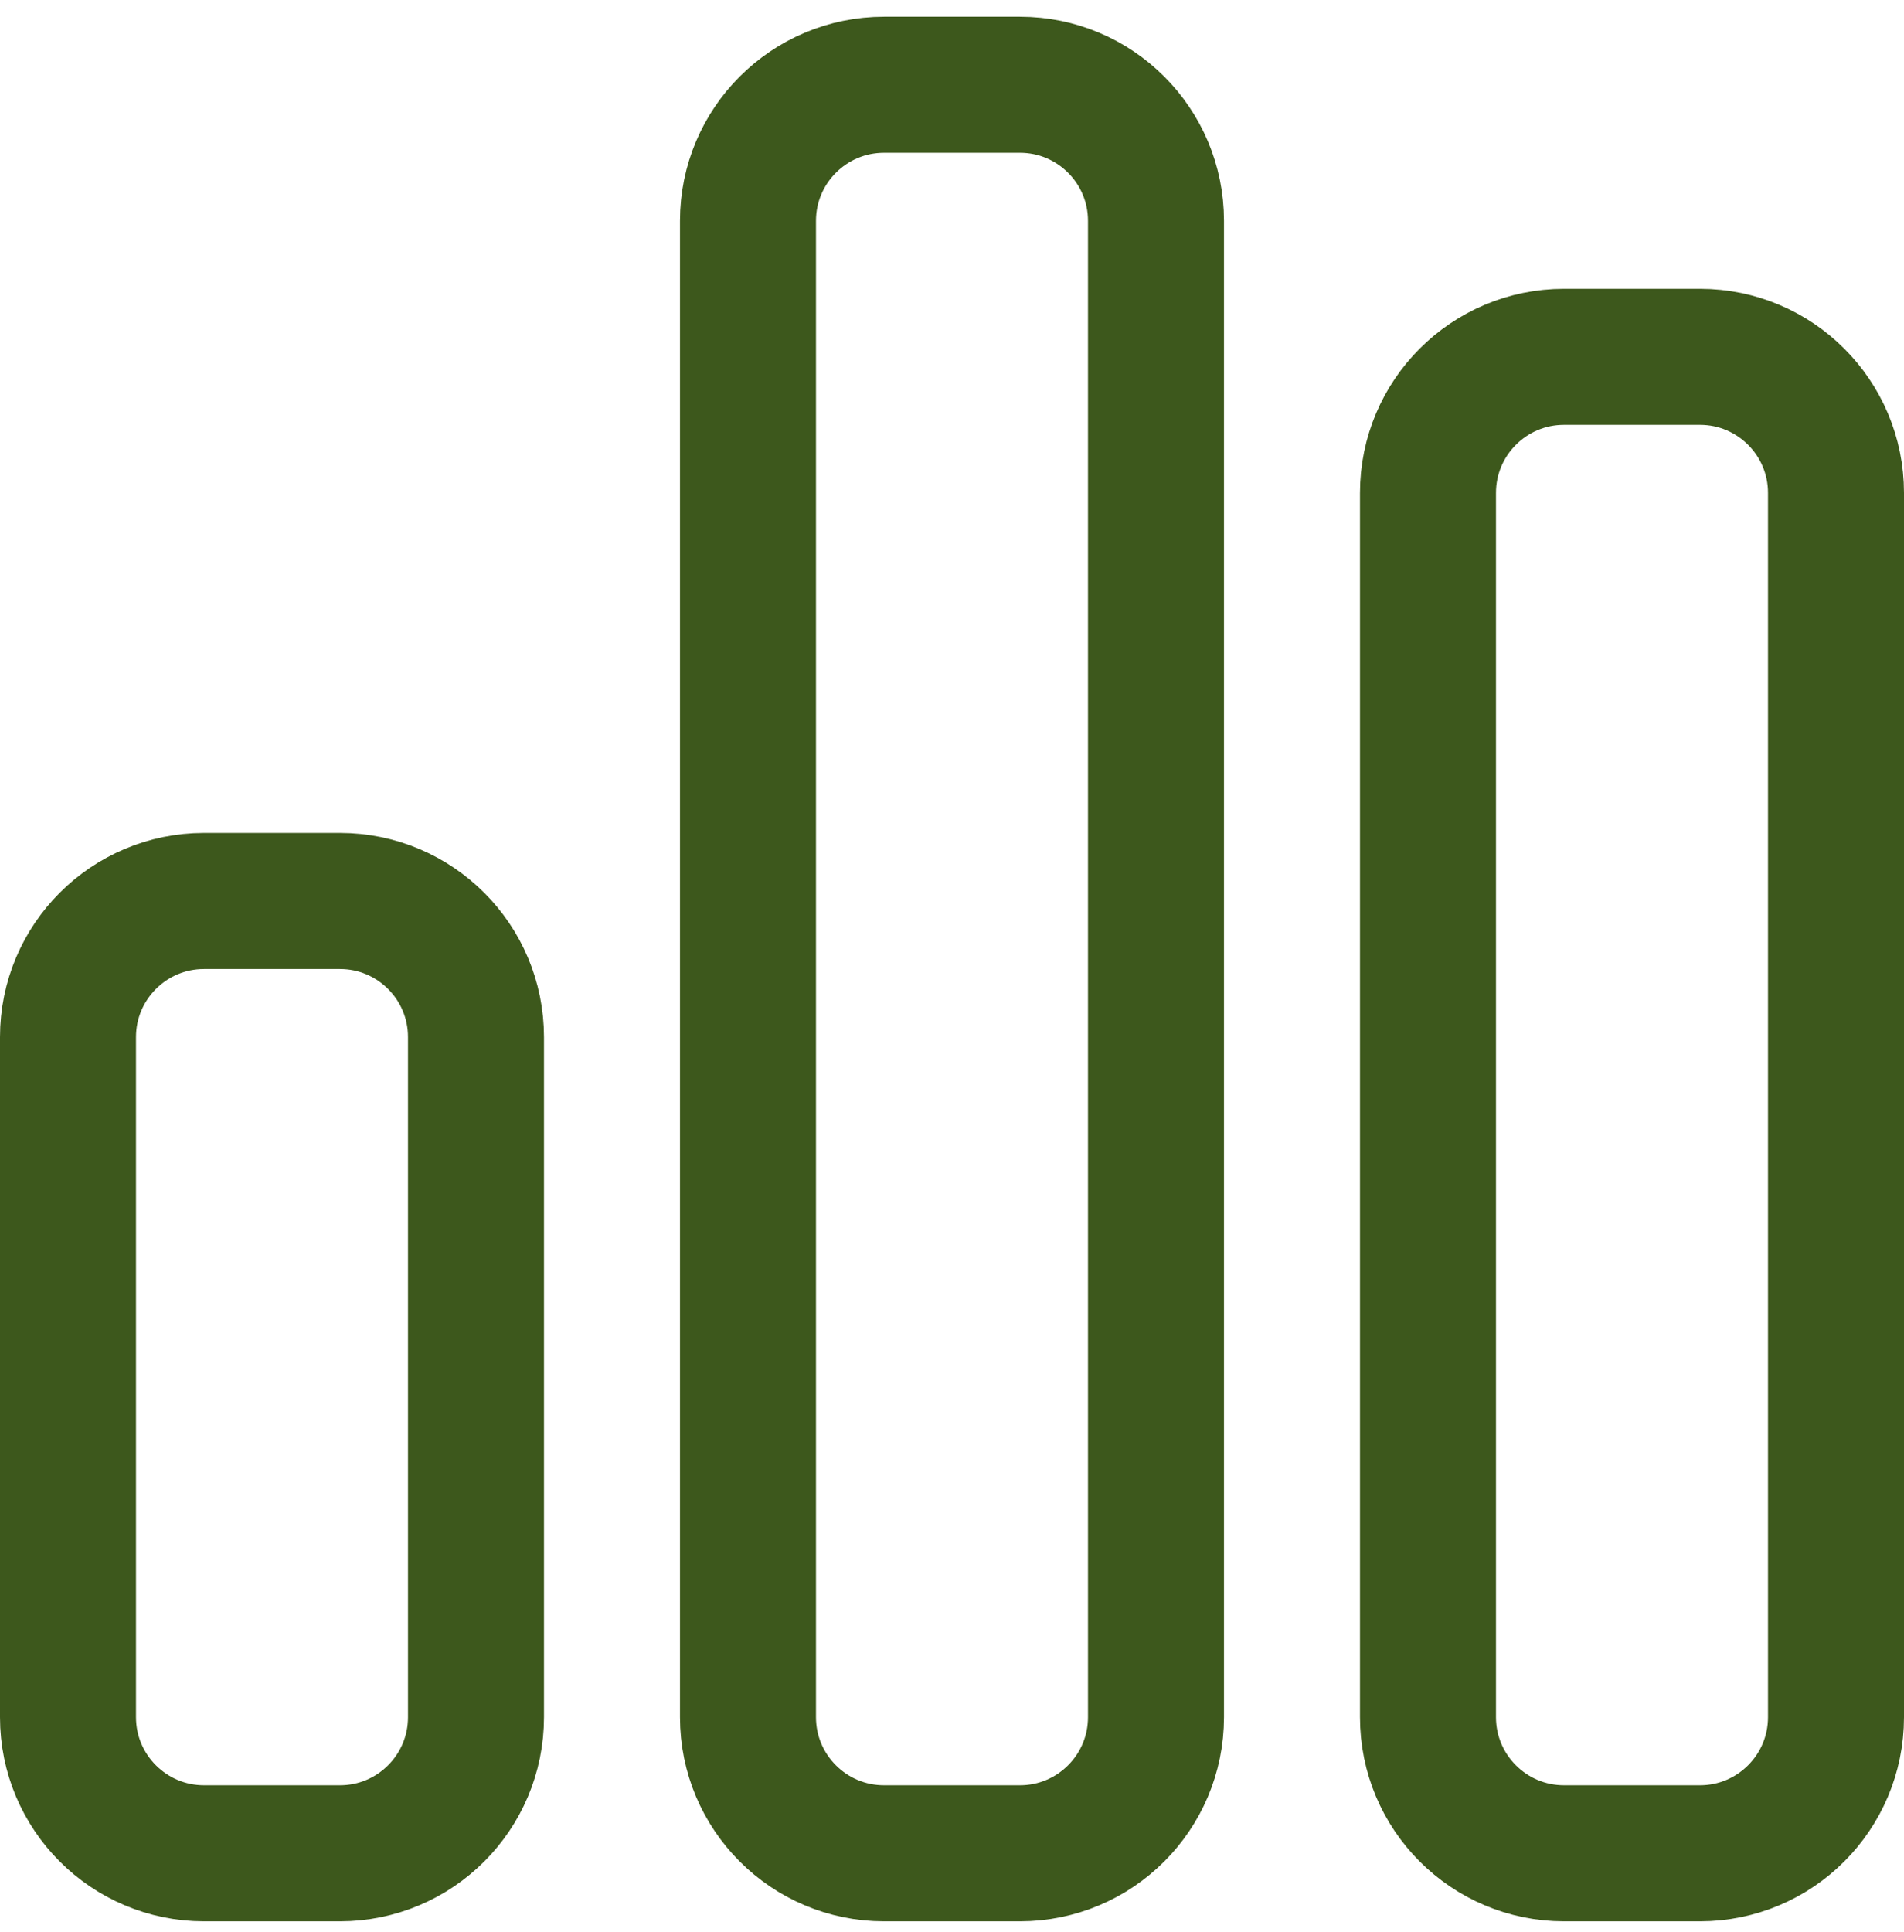<svg width="70" height="71" viewBox="0 0 70 71" fill="none" xmlns="http://www.w3.org/2000/svg">
<path id="Vector" d="M27.5 8.115C27.5 5.355 29.74 3.115 32.5 3.115H37.5C40.26 3.115 42.5 5.355 42.5 8.115V63.115C42.5 65.875 40.26 68.115 37.5 68.115H32.5C29.74 68.115 27.5 65.875 27.5 63.115V8.115ZM2.5 38.115C2.5 35.355 4.74 33.115 7.5 33.115H12.5C15.26 33.115 17.5 35.355 17.5 38.115V63.115C17.5 65.875 15.26 68.115 12.5 68.115H7.5C4.74 68.115 2.5 65.875 2.5 63.115V38.115ZM57.5 13.115H62.5C65.26 13.115 67.5 15.355 67.5 18.115V63.115C67.5 65.875 65.26 68.115 62.5 68.115H57.5C54.74 68.115 52.5 65.875 52.5 63.115V18.115C52.5 15.355 54.74 13.115 57.5 13.115Z" stroke="#3D581C" stroke-width="5"/>
</svg>
